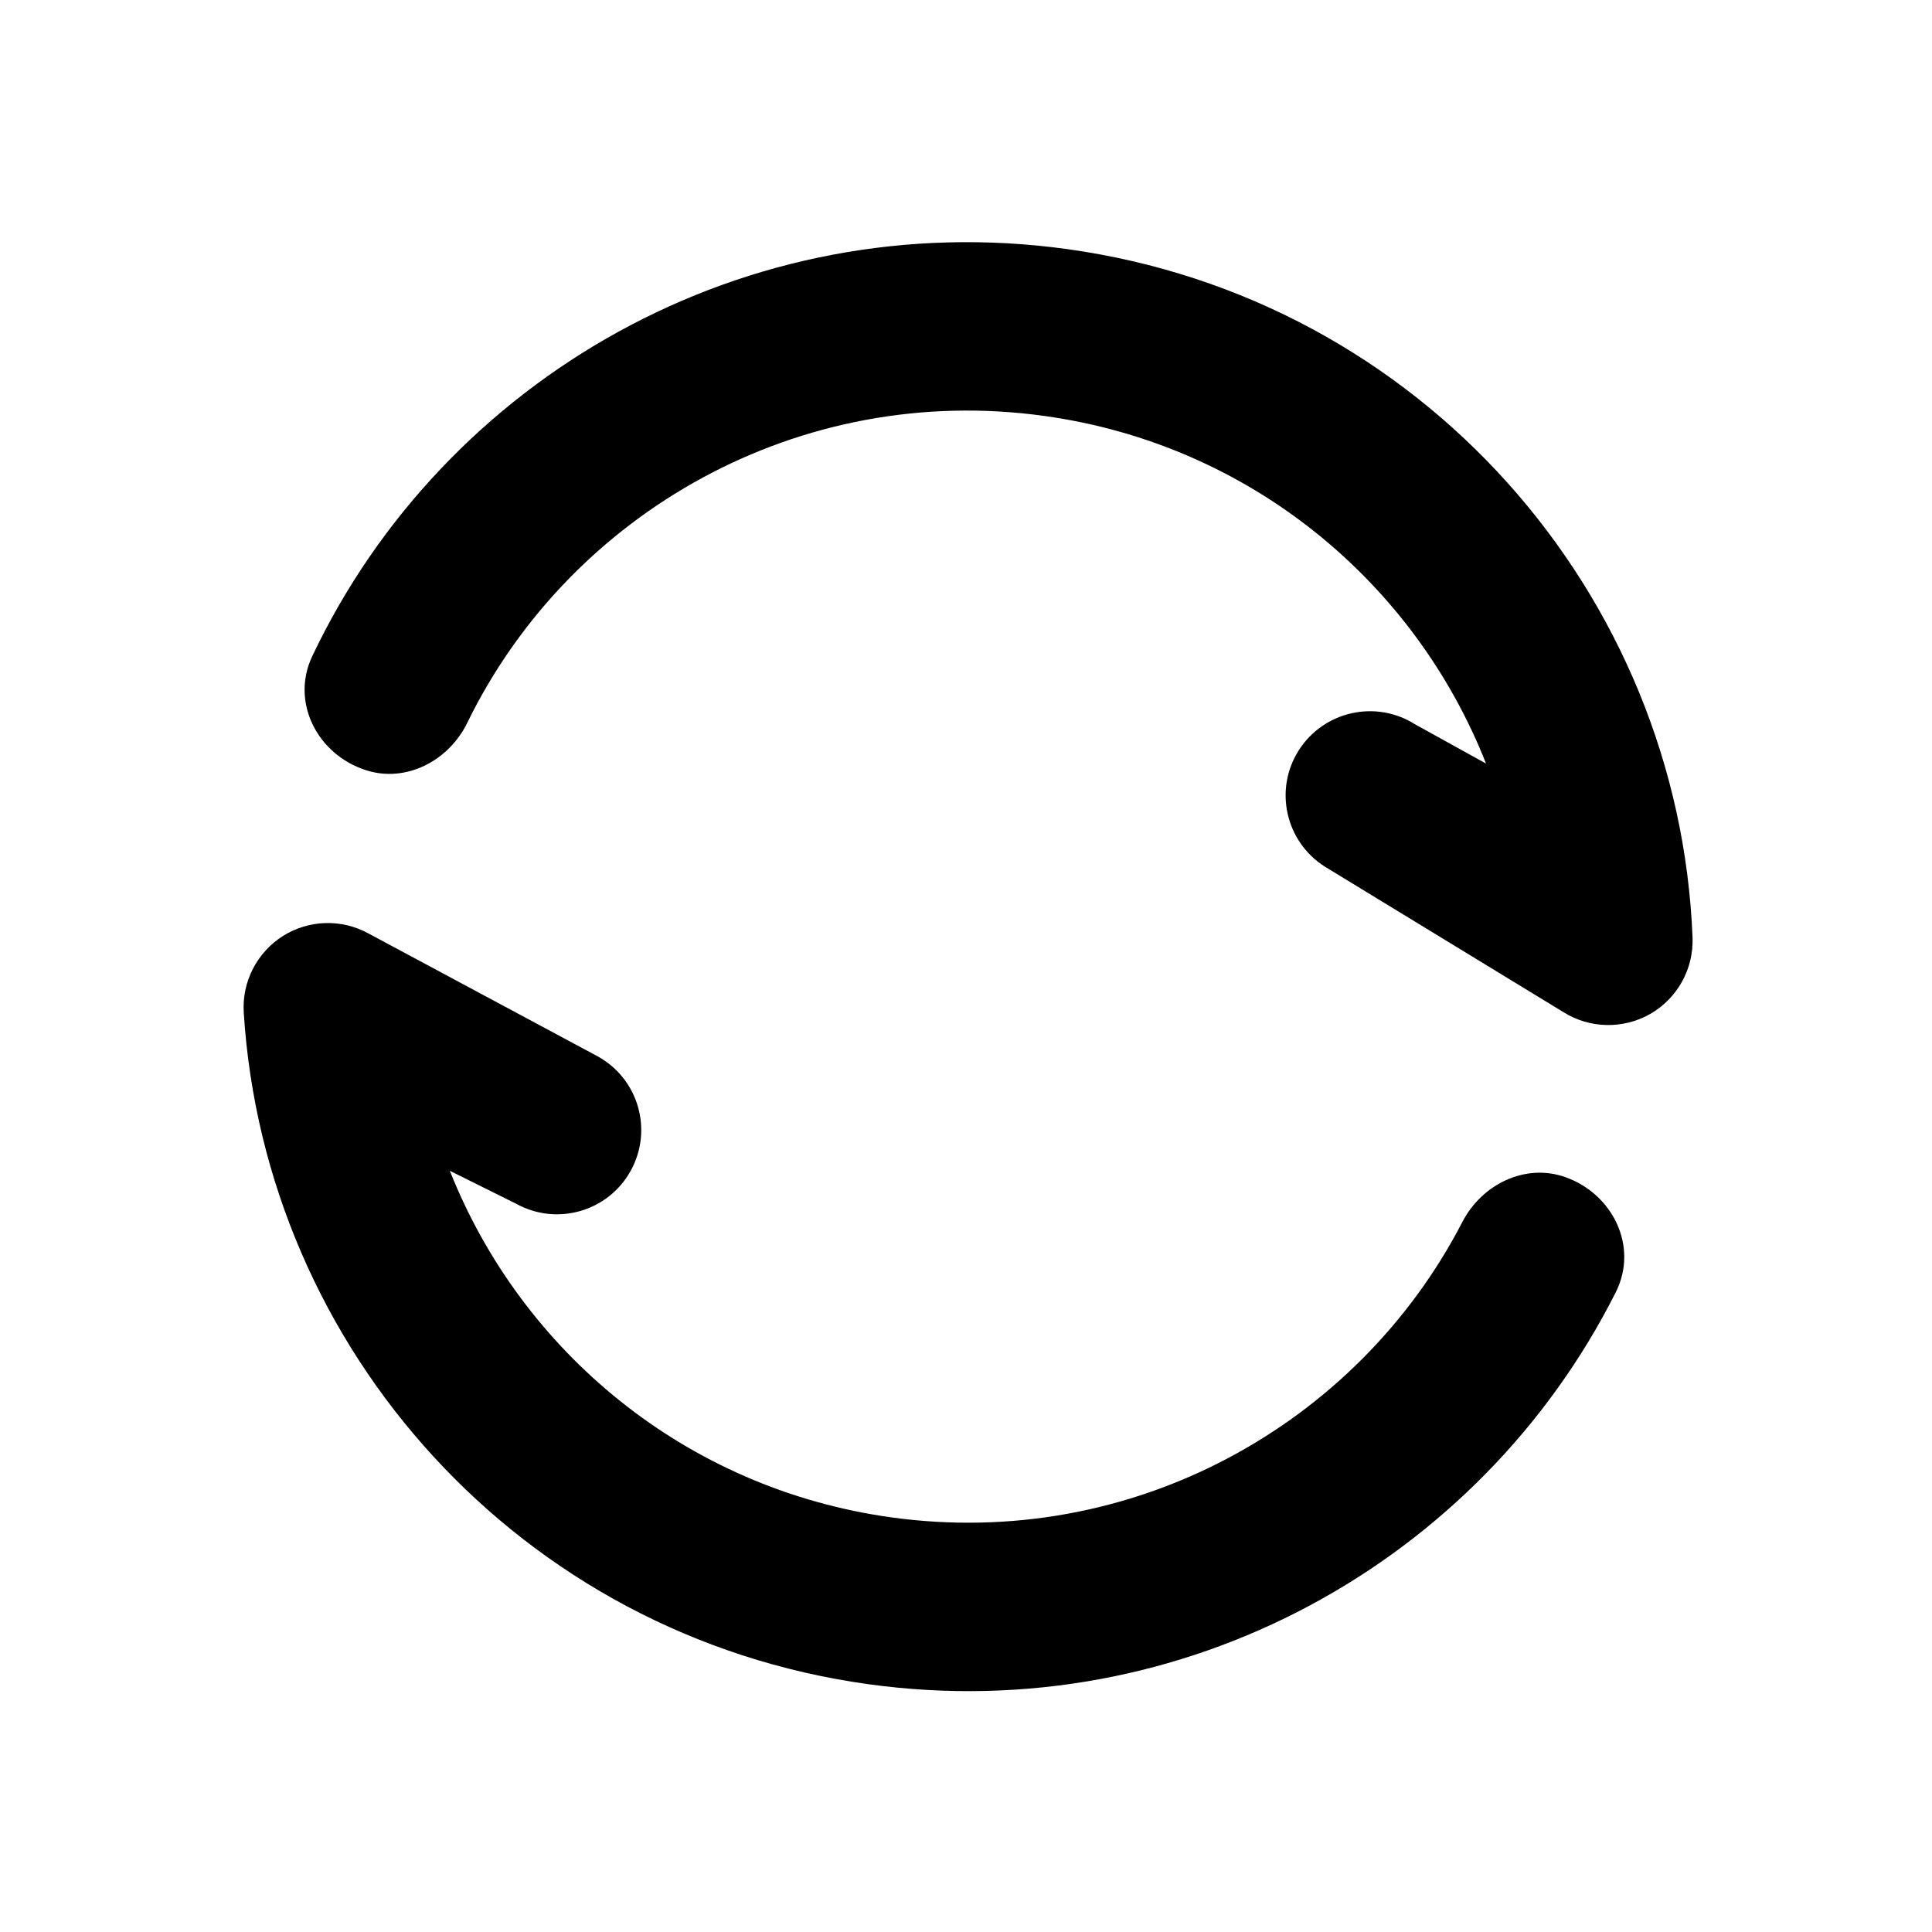 <svg xmlns="http://www.w3.org/2000/svg" width="18" height="18" viewBox="0 0 18 18" >
<path d="M2.909 6.114C4.139 3.521 6.947 1.906 9.944 2.321C13.237 2.777 15.643 5.53 15.769 8.735C15.78 9.026 15.629 9.3 15.376 9.446C15.123 9.591 14.809 9.584 14.563 9.428L12.343 8.074C11.976 7.841 11.868 7.356 12.1 6.991C12.333 6.625 12.818 6.516 13.185 6.749L13.845 7.114C13.182 5.429 11.651 4.141 9.728 3.875C7.449 3.559 5.309 4.775 4.353 6.735C4.18 7.089 3.782 7.297 3.407 7.175C2.957 7.029 2.706 6.542 2.909 6.114Z" />
<path d="M2.635 8.721C2.877 8.568 3.184 8.559 3.435 8.698L5.569 9.842C5.949 10.052 6.086 10.529 5.876 10.908C5.666 11.288 5.188 11.425 4.809 11.215L4.191 10.908C4.857 12.588 6.385 13.871 8.304 14.137C10.541 14.447 12.644 13.281 13.625 11.384C13.806 11.034 14.209 10.836 14.581 10.966C15.028 11.123 15.267 11.616 15.054 12.039C13.791 14.549 11.03 16.099 8.088 15.691C4.849 15.242 2.468 12.571 2.271 9.434C2.253 9.148 2.393 8.875 2.635 8.721Z" />
</svg>